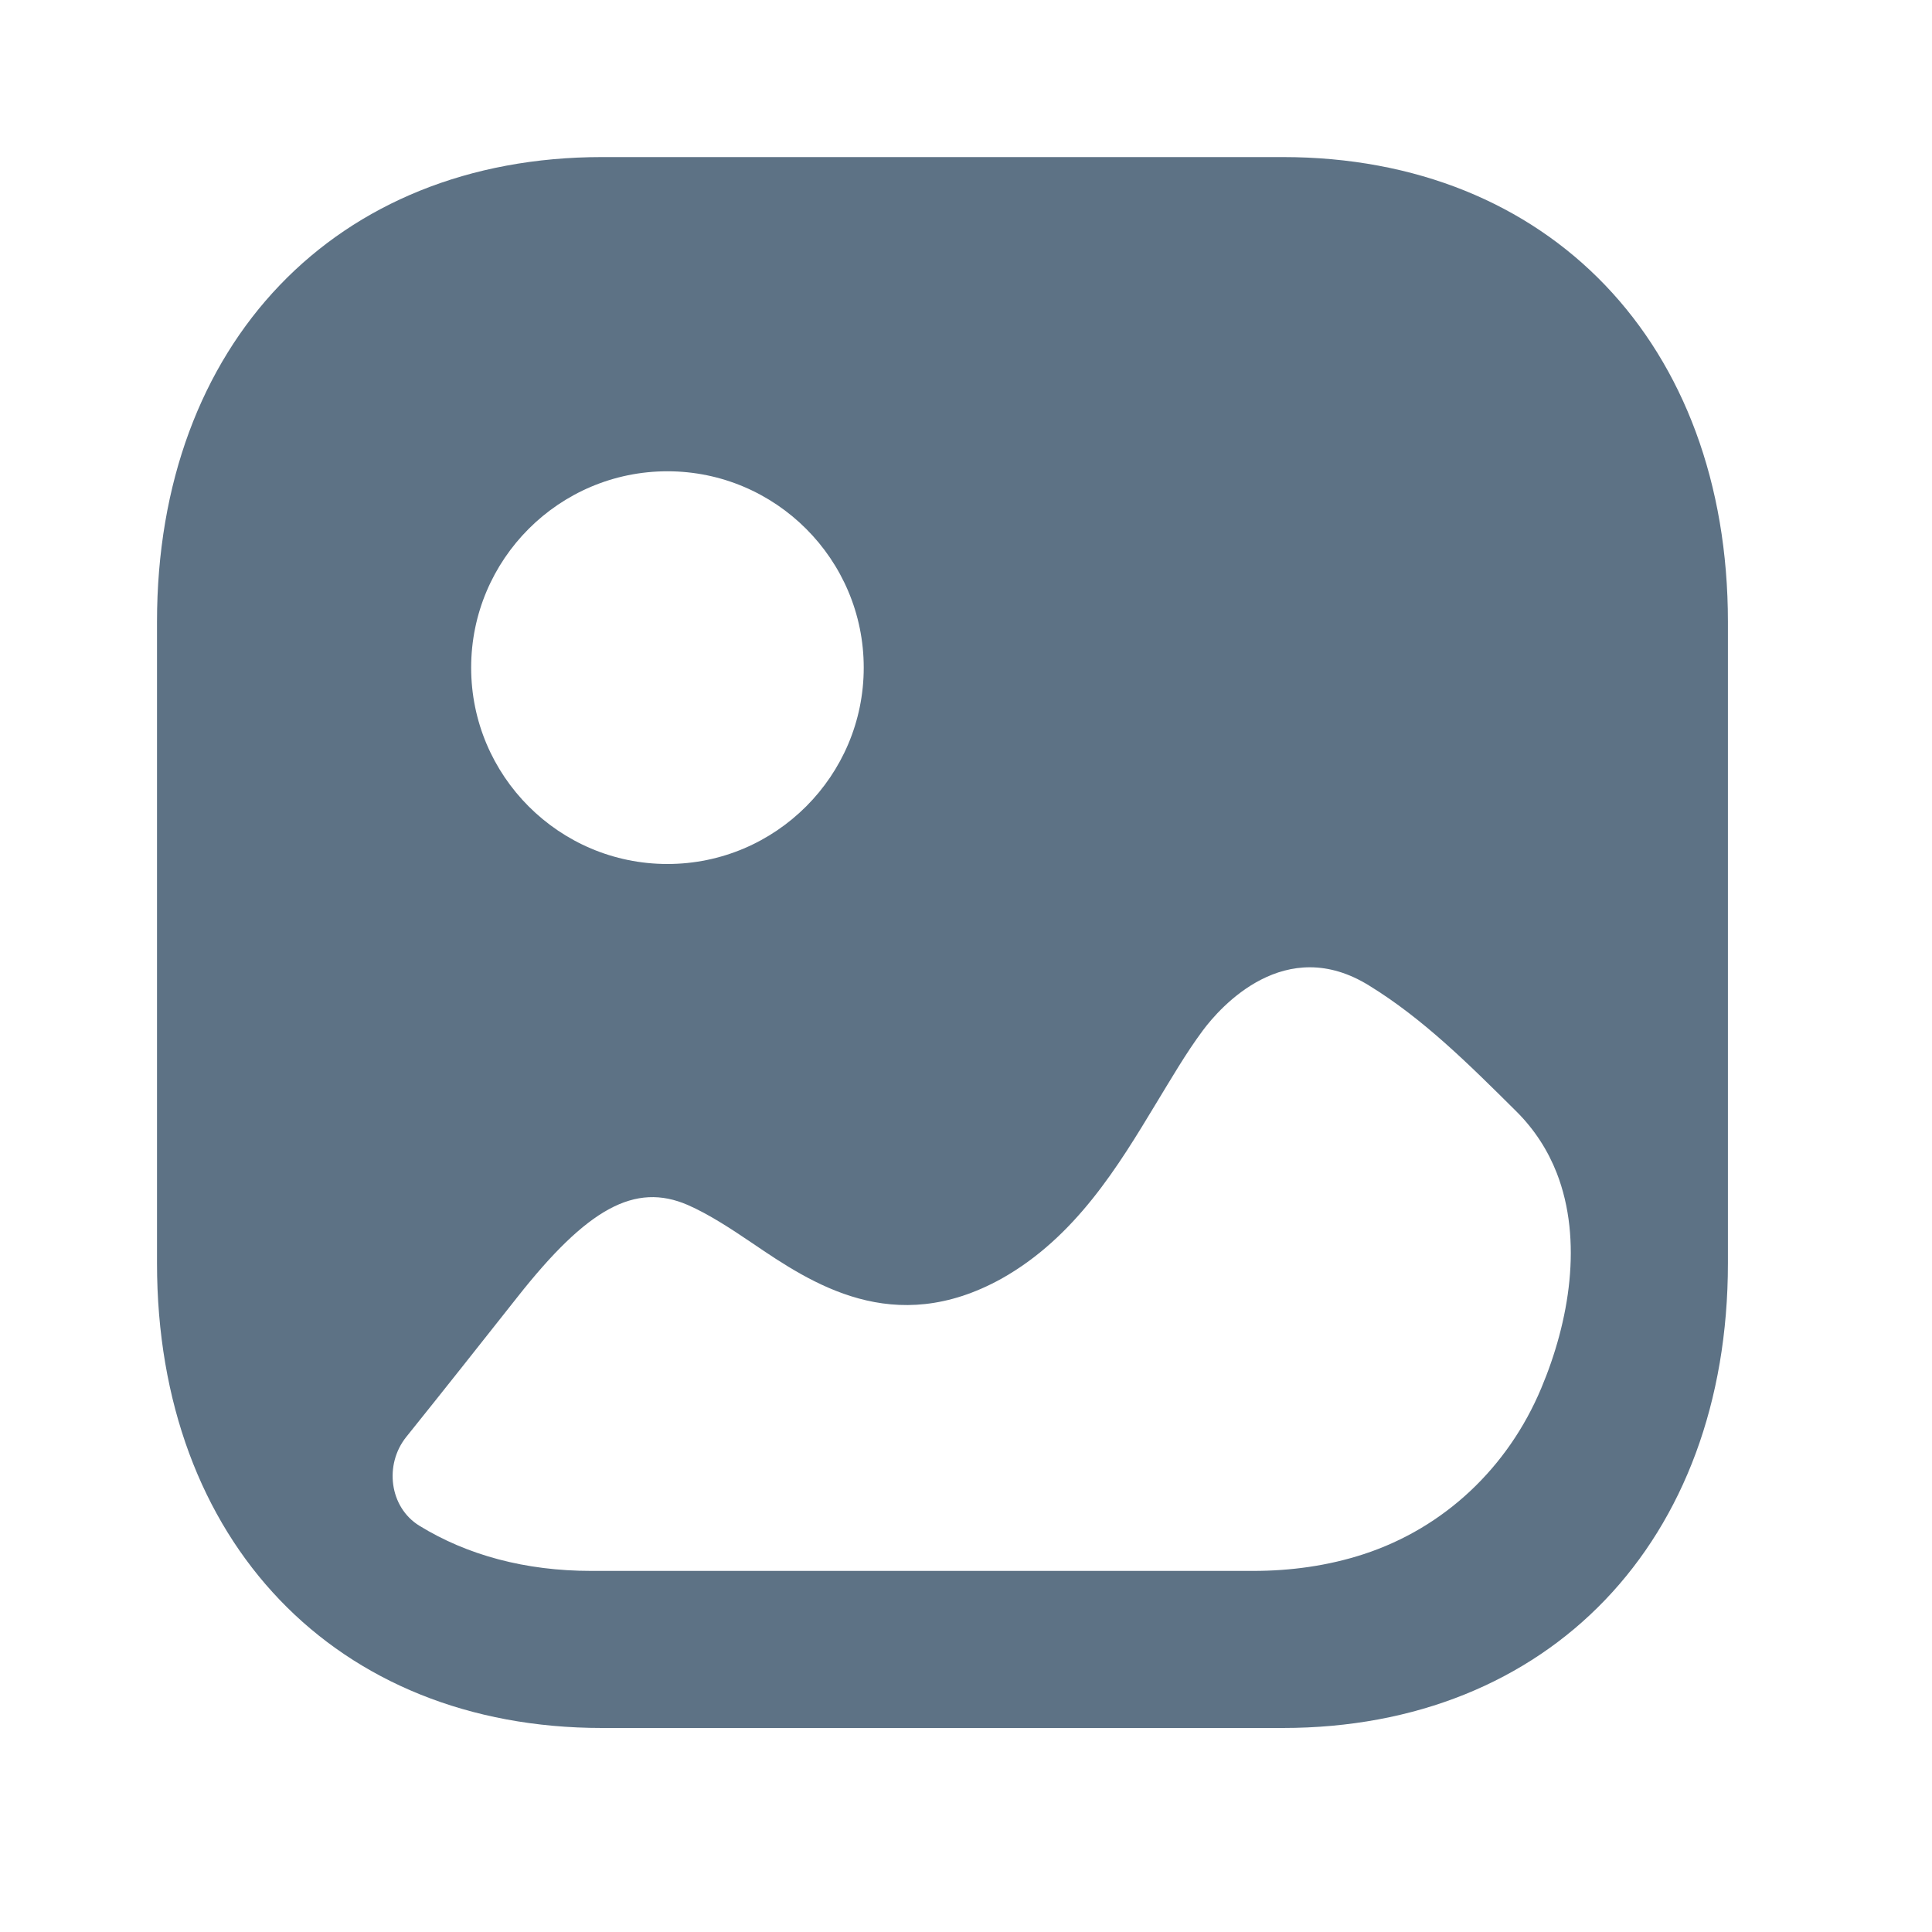<svg width="30" height="30" viewBox="0 0 30 30" fill="none" xmlns="http://www.w3.org/2000/svg">
<path d="M19.92 2.439C24.053 2.439 26.831 5.34 26.831 9.656V19.616C26.831 23.932 24.053 26.832 19.919 26.832H9.348C5.215 26.832 2.438 23.932 2.438 19.616V9.656C2.438 5.34 5.215 2.439 9.348 2.439H19.92ZM21.265 15.307C19.957 14.491 18.948 15.637 18.676 16.003C18.413 16.357 18.188 16.747 17.95 17.137C17.368 18.1 16.702 19.21 15.55 19.856C13.874 20.783 12.602 19.929 11.687 19.307C11.344 19.075 11.01 18.856 10.678 18.71C9.859 18.357 9.122 18.759 8.028 20.149C7.454 20.875 6.885 21.595 6.308 22.313C5.964 22.742 6.046 23.404 6.511 23.691C7.253 24.148 8.158 24.393 9.181 24.393H19.459C20.04 24.393 20.621 24.314 21.175 24.133C22.424 23.725 23.415 22.791 23.932 21.557C24.369 20.52 24.581 19.262 24.173 18.214C24.037 17.867 23.833 17.544 23.547 17.259C22.798 16.515 22.098 15.82 21.265 15.307ZM10.364 7.318C8.682 7.318 7.316 8.686 7.316 10.367C7.316 12.048 8.682 13.416 10.364 13.416C12.044 13.416 13.412 12.048 13.412 10.367C13.412 8.686 12.044 7.318 10.364 7.318Z" fill="#5D7285"/>
</svg>
